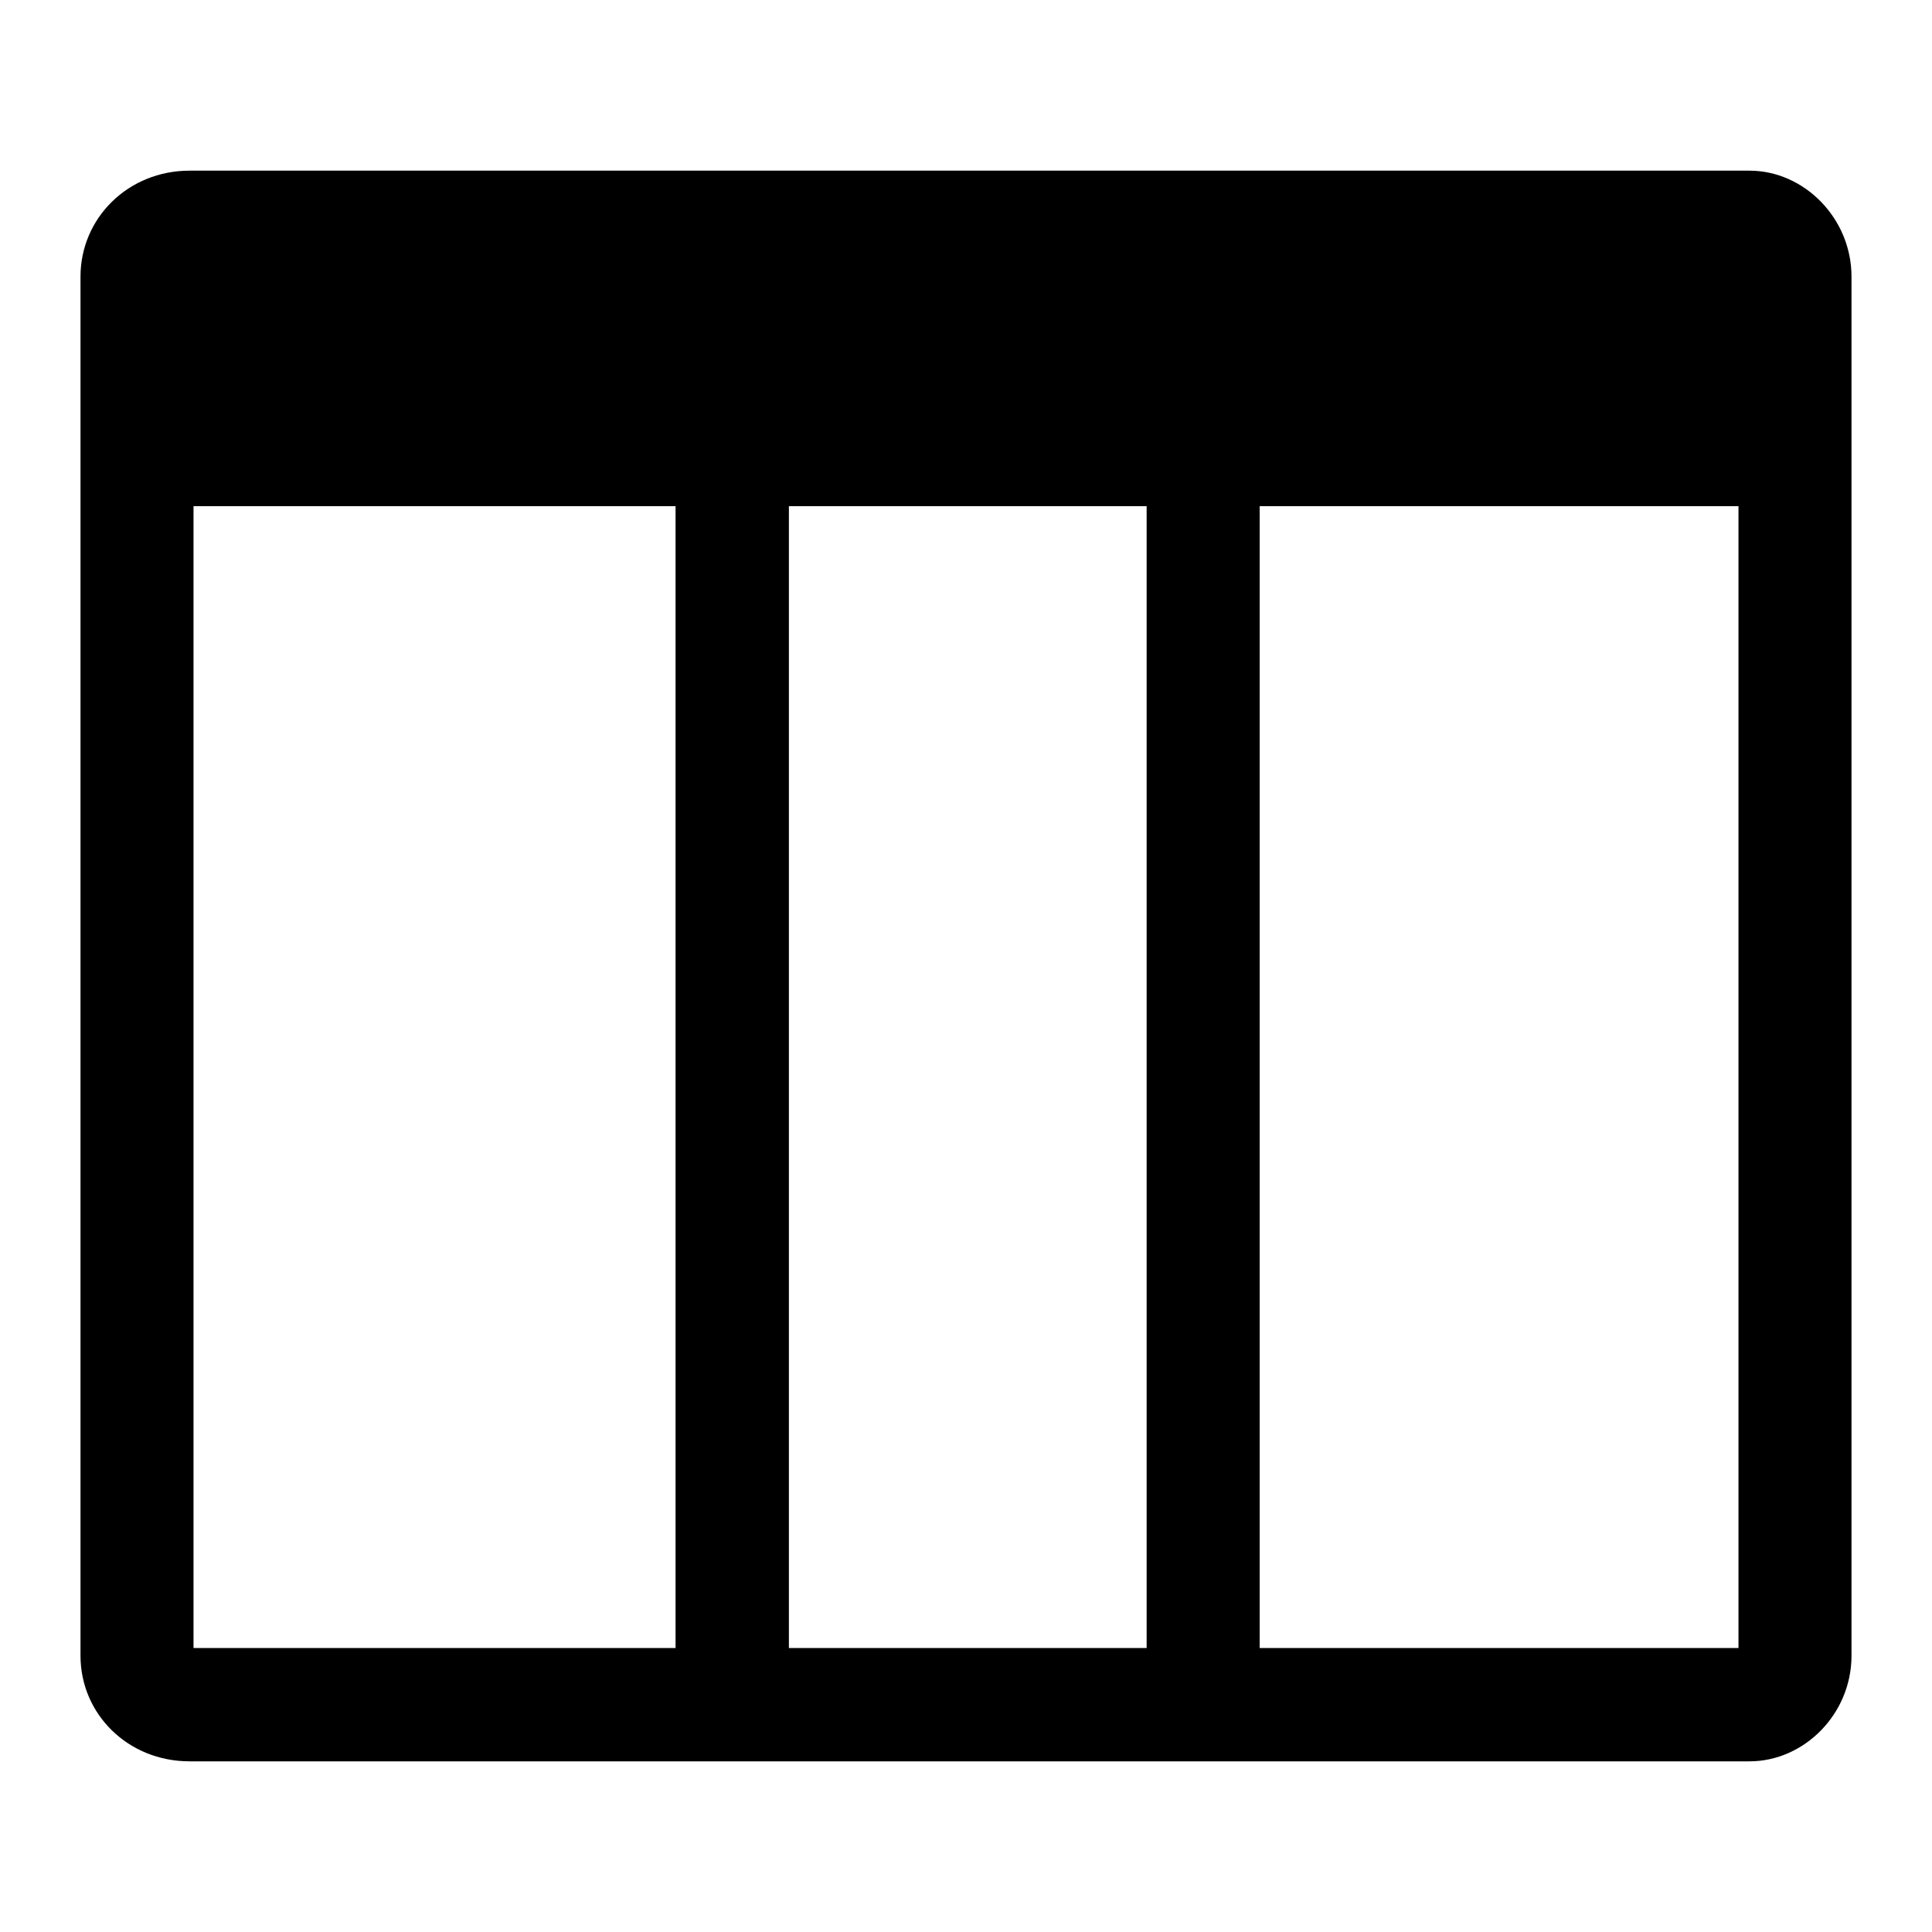<?xml version="1.0" encoding="utf-8"?>
<!-- Generator: Adobe Illustrator 18.1.1, SVG Export Plug-In . SVG Version: 6.00 Build 0)  -->
<!DOCTYPE svg PUBLIC "-//W3C//DTD SVG 1.1//EN" "http://www.w3.org/Graphics/SVG/1.1/DTD/svg11.dtd">
<svg version="1.1" id="Layer_1" xmlns="http://www.w3.org/2000/svg" xmlns:xlink="http://www.w3.org/1999/xlink" x="0px" y="0px"
	 viewBox="0 0 600 600" enable-background="new 0 0 600 600" xml:space="preserve">
<path d="M543.3,53H58.9C39.7,53,25,67.8,25,85.9v428.3c0,18.1,14.7,32.8,33.9,32.8h484.4c17,0,31.7-14.7,31.7-32.8V85.9
	C575,67.8,560.3,53,543.3,53z M356.1,157.2v354.6H245V157.2H356.1z M60.1,157.2h149.7v354.6H60.1V157.2z M391.2,511.8V157.2h148.7
	v354.6H391.2z"/>
</svg>
